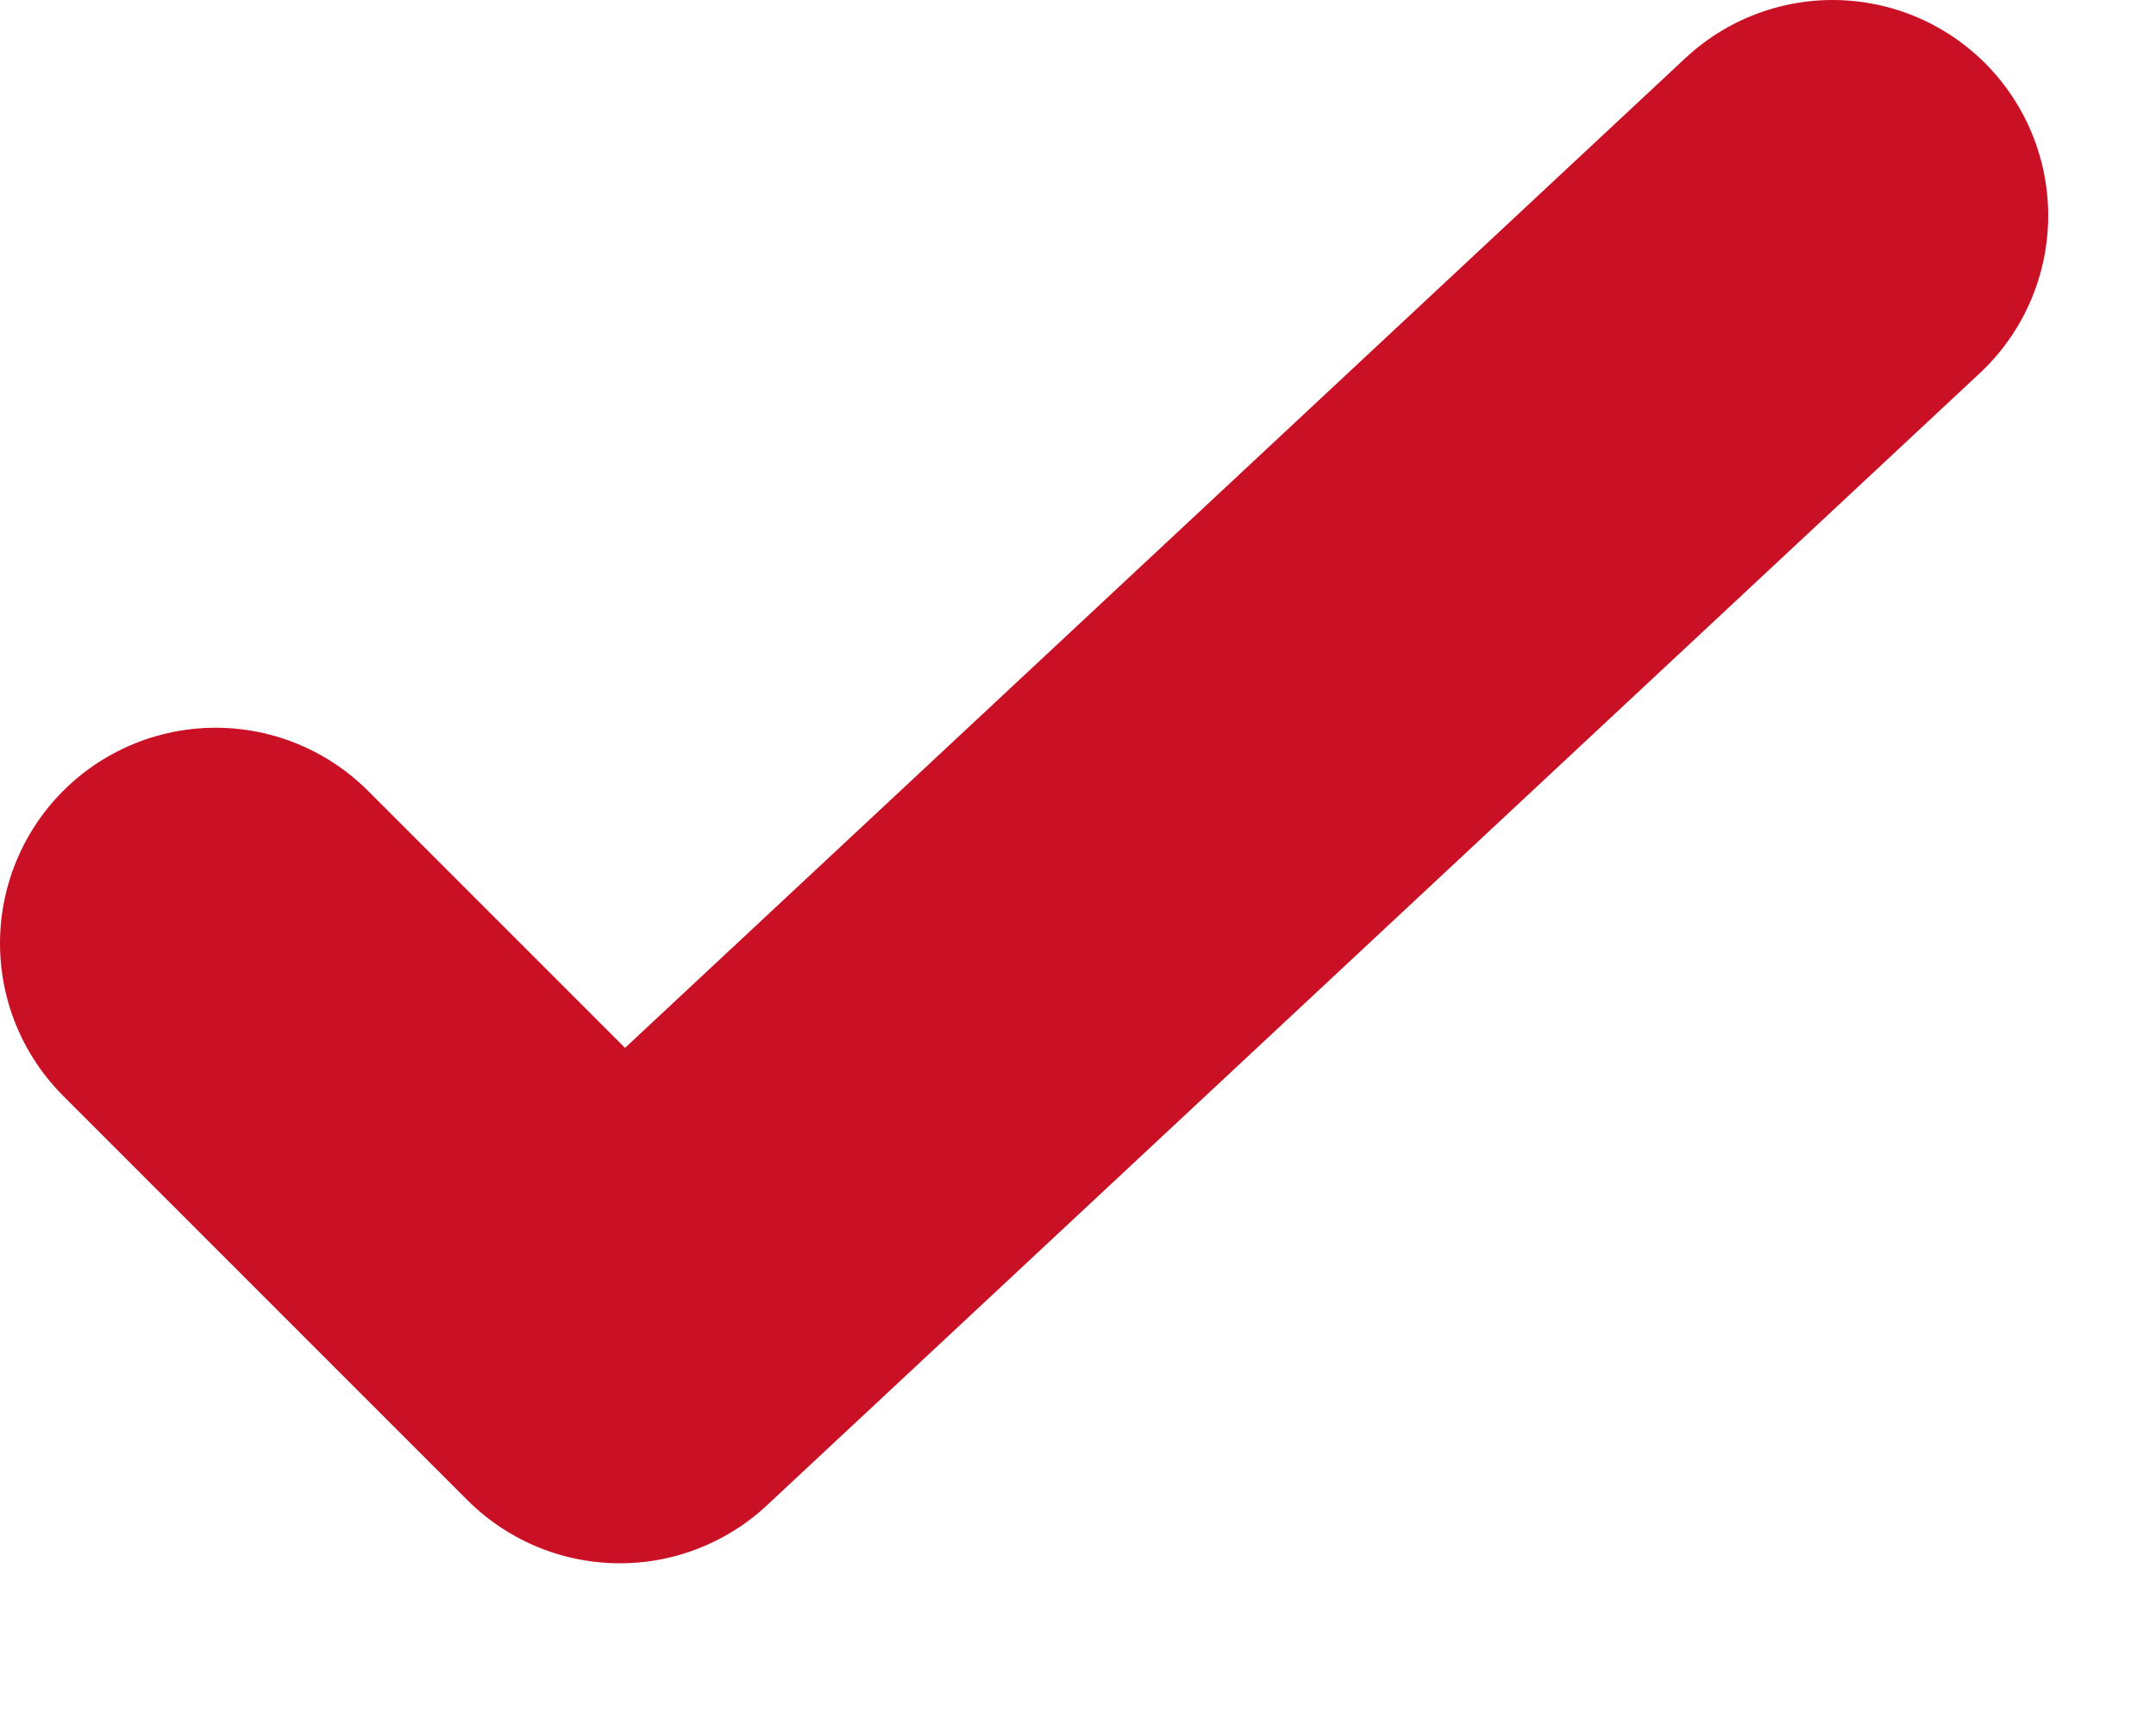 <svg width="10" height="8" viewBox="0 0 10 8" xmlns="http://www.w3.org/2000/svg">
	<path stroke="#C91024" stroke-width="2" d="M8.5 1L2.875 6.25 1 4.375" fill="none" fill-rule="evenodd" stroke-linecap="round" stroke-linejoin="round"/>
</svg>